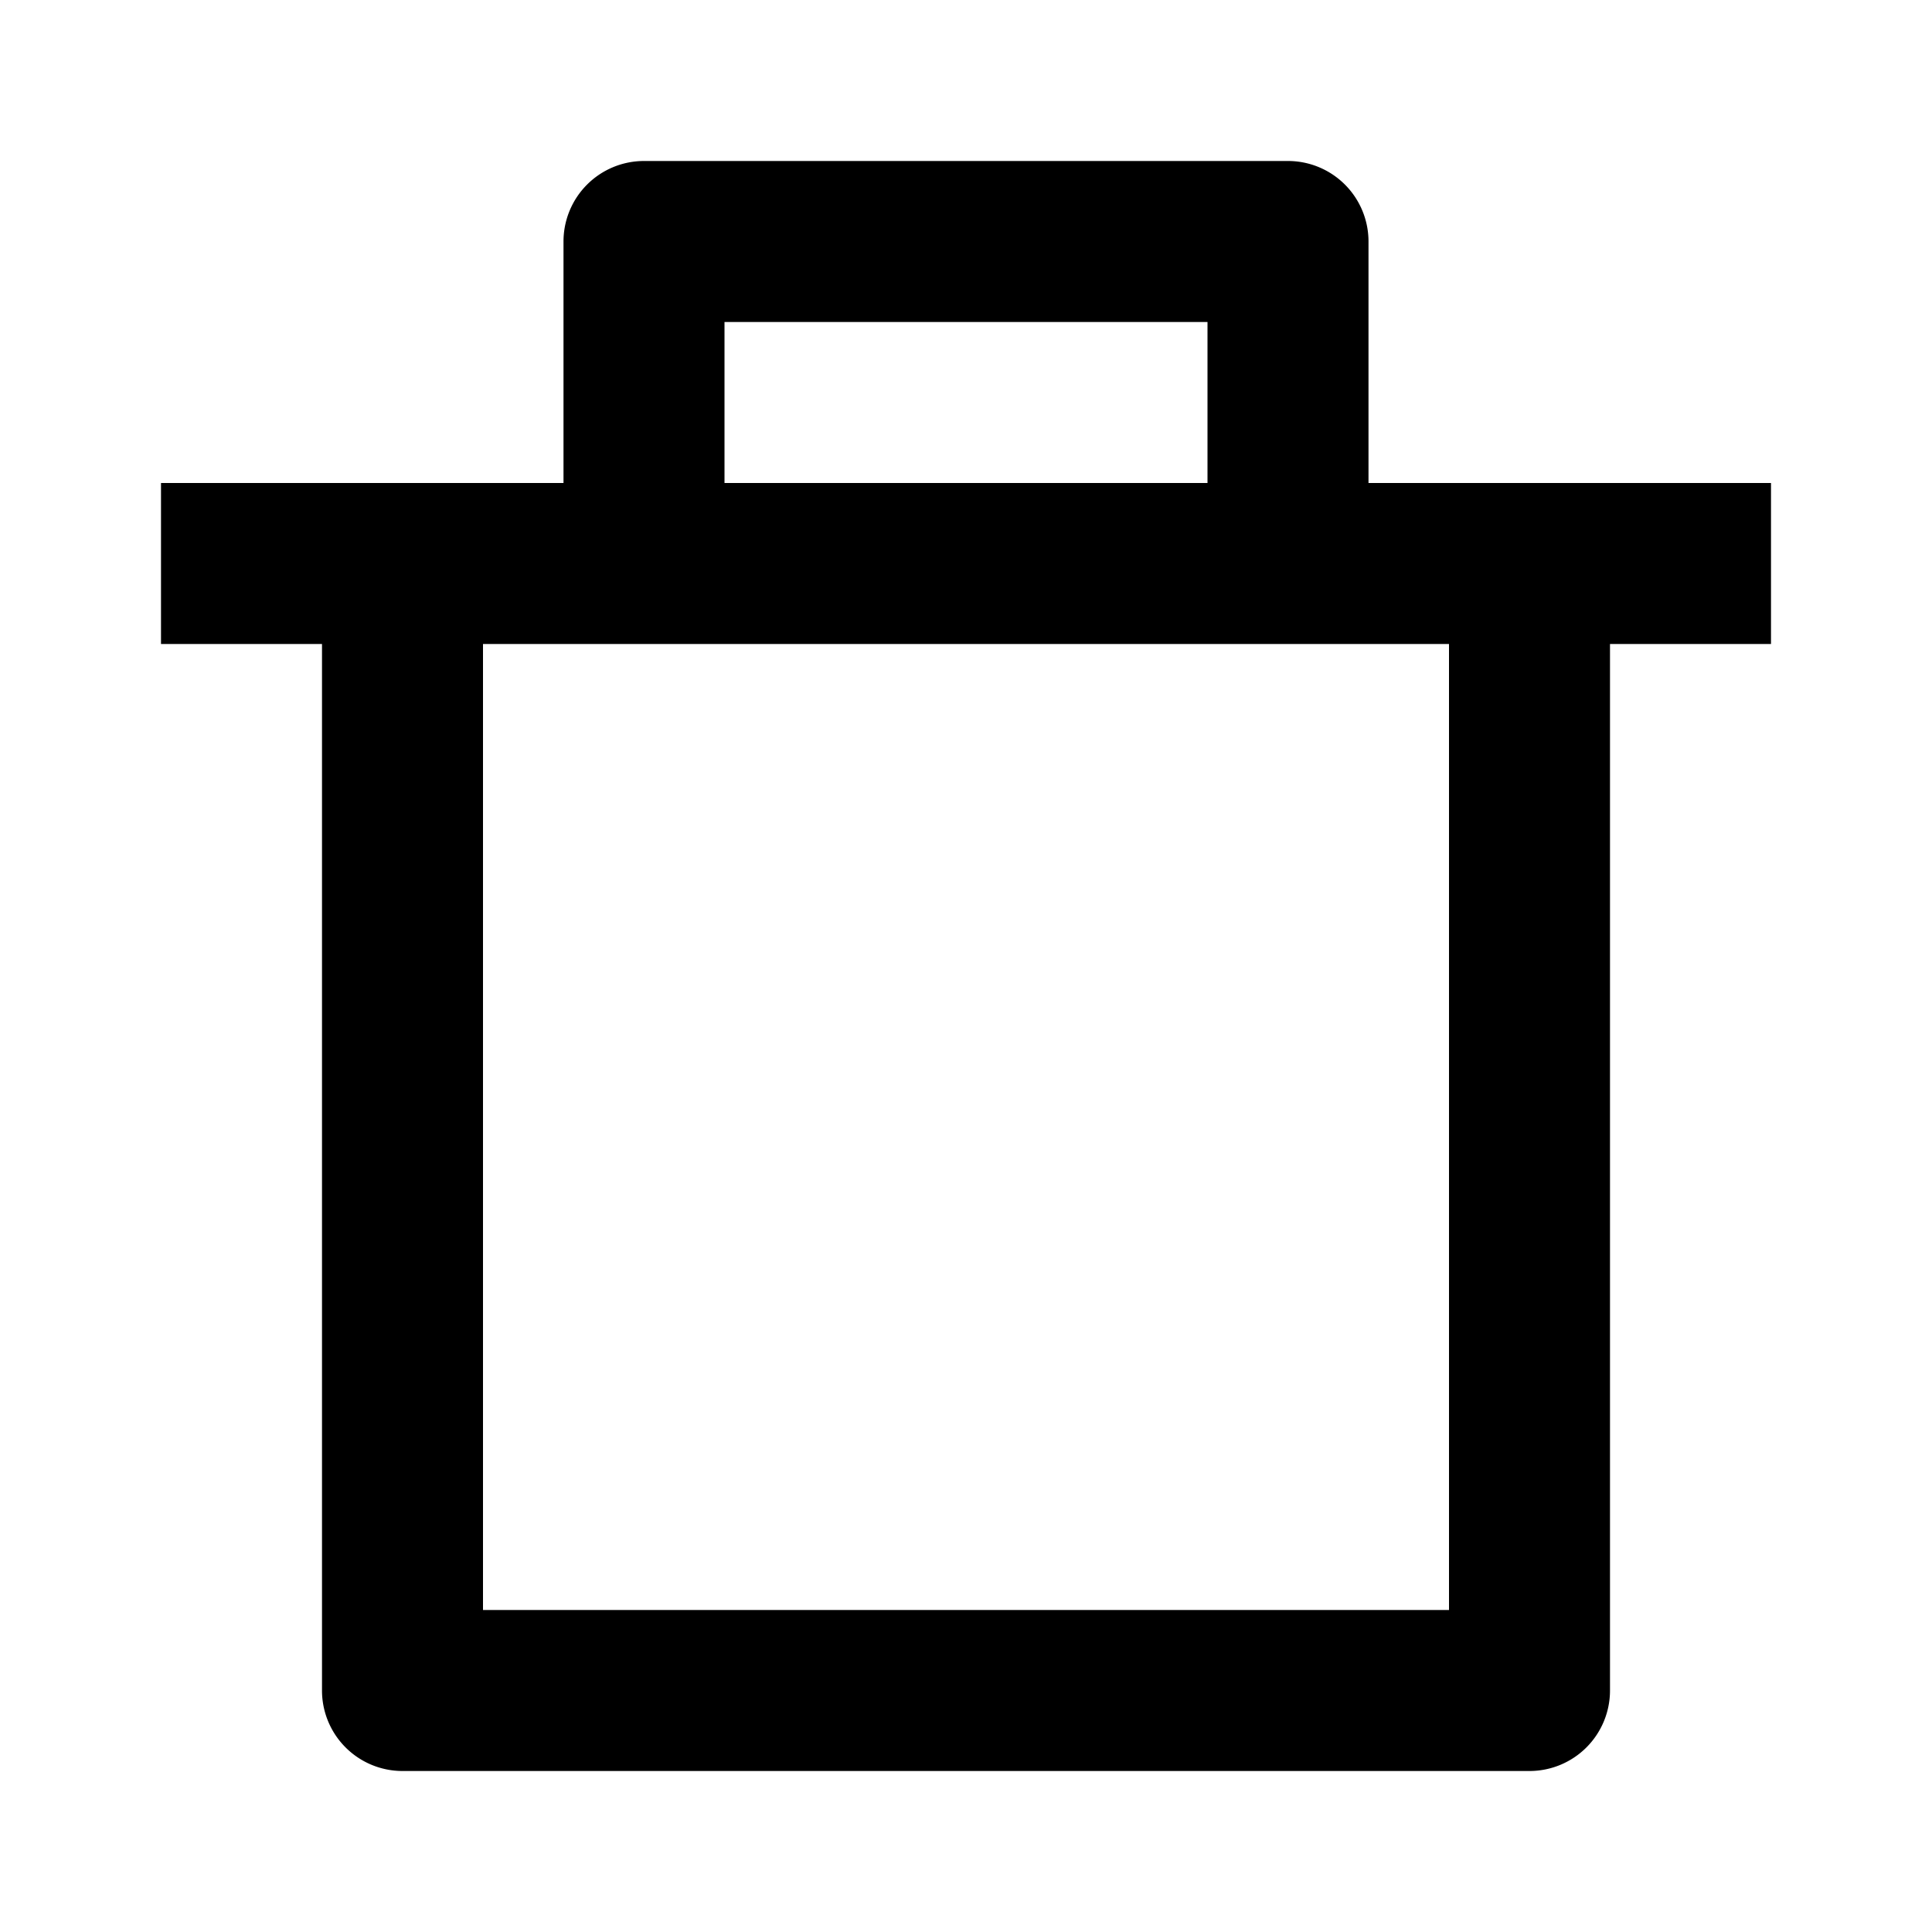 <svg viewBox="0 0 24 24" fill="currentColor" xmlns="http://www.w3.org/2000/svg" width="20" height="20"><path d="M17 6h5v2h-2v13a1 1 0 01-1 1H5a1 1 0 01-1-1V8H2V6h5V3a1 1 0 011-1h8a1 1 0 011 1v3zm1 2H6v12h12V8zM9 4v2h6V4H9z"/></svg>